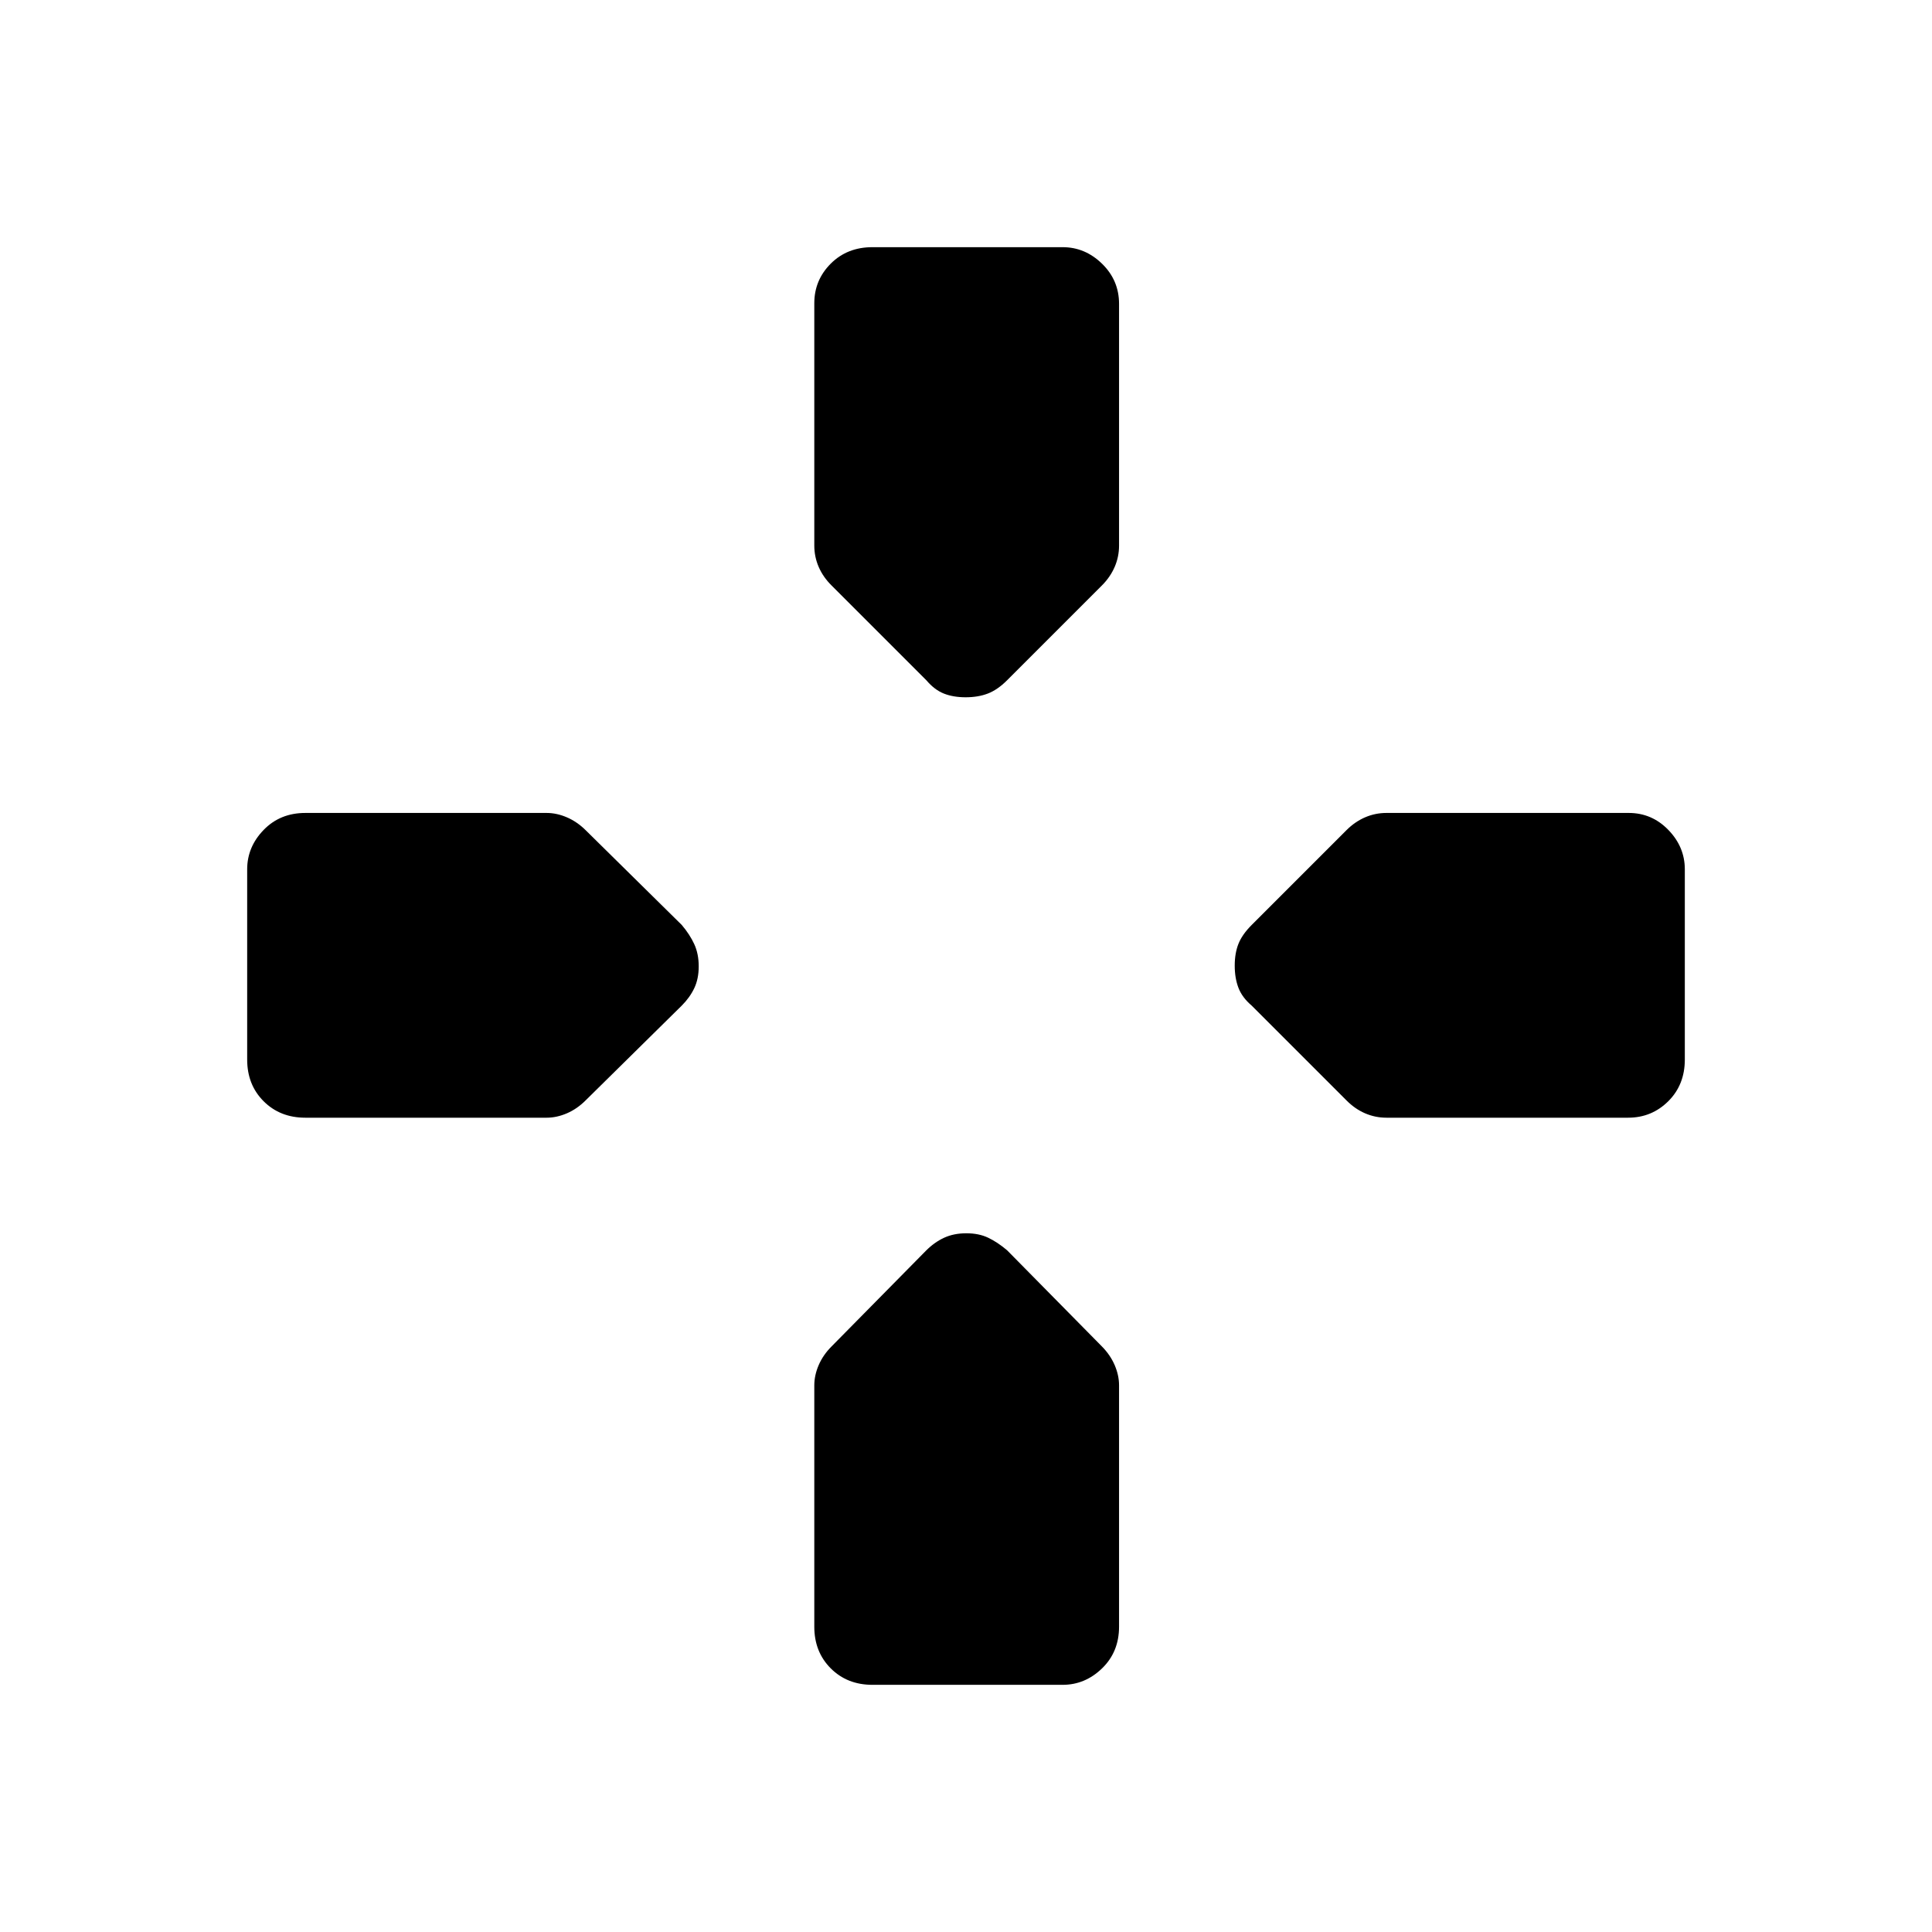 <svg xmlns="http://www.w3.org/2000/svg" height="40" viewBox="0 -960 960 960" width="40"><path d="m460.3-621.98-47.08-47.08q-4.23-4.18-6.42-9.24-2.18-5.05-2.18-10.61v-120.41q0-11.5 8.17-19.68 8.18-8.18 20.71-8.18h94.53q11.14 0 19.58 8.23 8.44 8.24 8.44 19.94v120.1q0 5.56-2.18 10.61-2.19 5.06-6.37 9.24l-47.08 47.08q-4.75 4.75-9.57 6.6-4.82 1.85-11.02 1.85-6.2 0-10.85-1.85-4.65-1.85-8.68-6.6ZM621.98-460.3q-4.75-4.03-6.6-8.85-1.85-4.82-1.85-11.02 0-6.2 1.85-10.85 1.85-4.65 6.6-9.4l47.08-47.08q4.18-4.18 9.24-6.37 5.05-2.18 10.61-2.18h120.41q11.5 0 19.68 8.44t8.18 19.58v94.53q0 12.53-8.23 20.71-8.24 8.17-19.94 8.17h-120.1q-5.56 0-10.61-2.18-5.06-2.19-9.24-6.42l-47.08-47.08Zm-499.16 26.8v-94.53q0-11.14 8.18-19.58 8.18-8.44 20.7-8.44h119.94q4.97 0 10.05 2.18 5.07 2.19 9.3 6.37l47.75 47.08q4.03 4.75 6.24 9.57t2.21 11.02q0 6.2-2.21 10.85-2.21 4.65-6.24 8.68l-47.75 47.08q-4.23 4.23-9.3 6.42-5.08 2.18-10.05 2.18H151.7q-12.52 0-20.7-8.17-8.18-8.18-8.18-20.71Zm281.8 281.8v-119.94q0-4.97 2.18-10.05 2.19-5.07 6.4-9.28l46.92-47.58q4.21-4.22 9.03-6.43 4.82-2.21 11.02-2.21 6.2 0 10.85 2.21 4.65 2.21 9.4 6.24l47.08 47.75q4.18 4.23 6.37 9.3 2.18 5.08 2.18 10.05v119.94q0 12.52-8.44 20.7t-19.58 8.18H433.5q-12.53 0-20.71-8.18-8.17-8.18-8.17-20.7Z"/></svg>